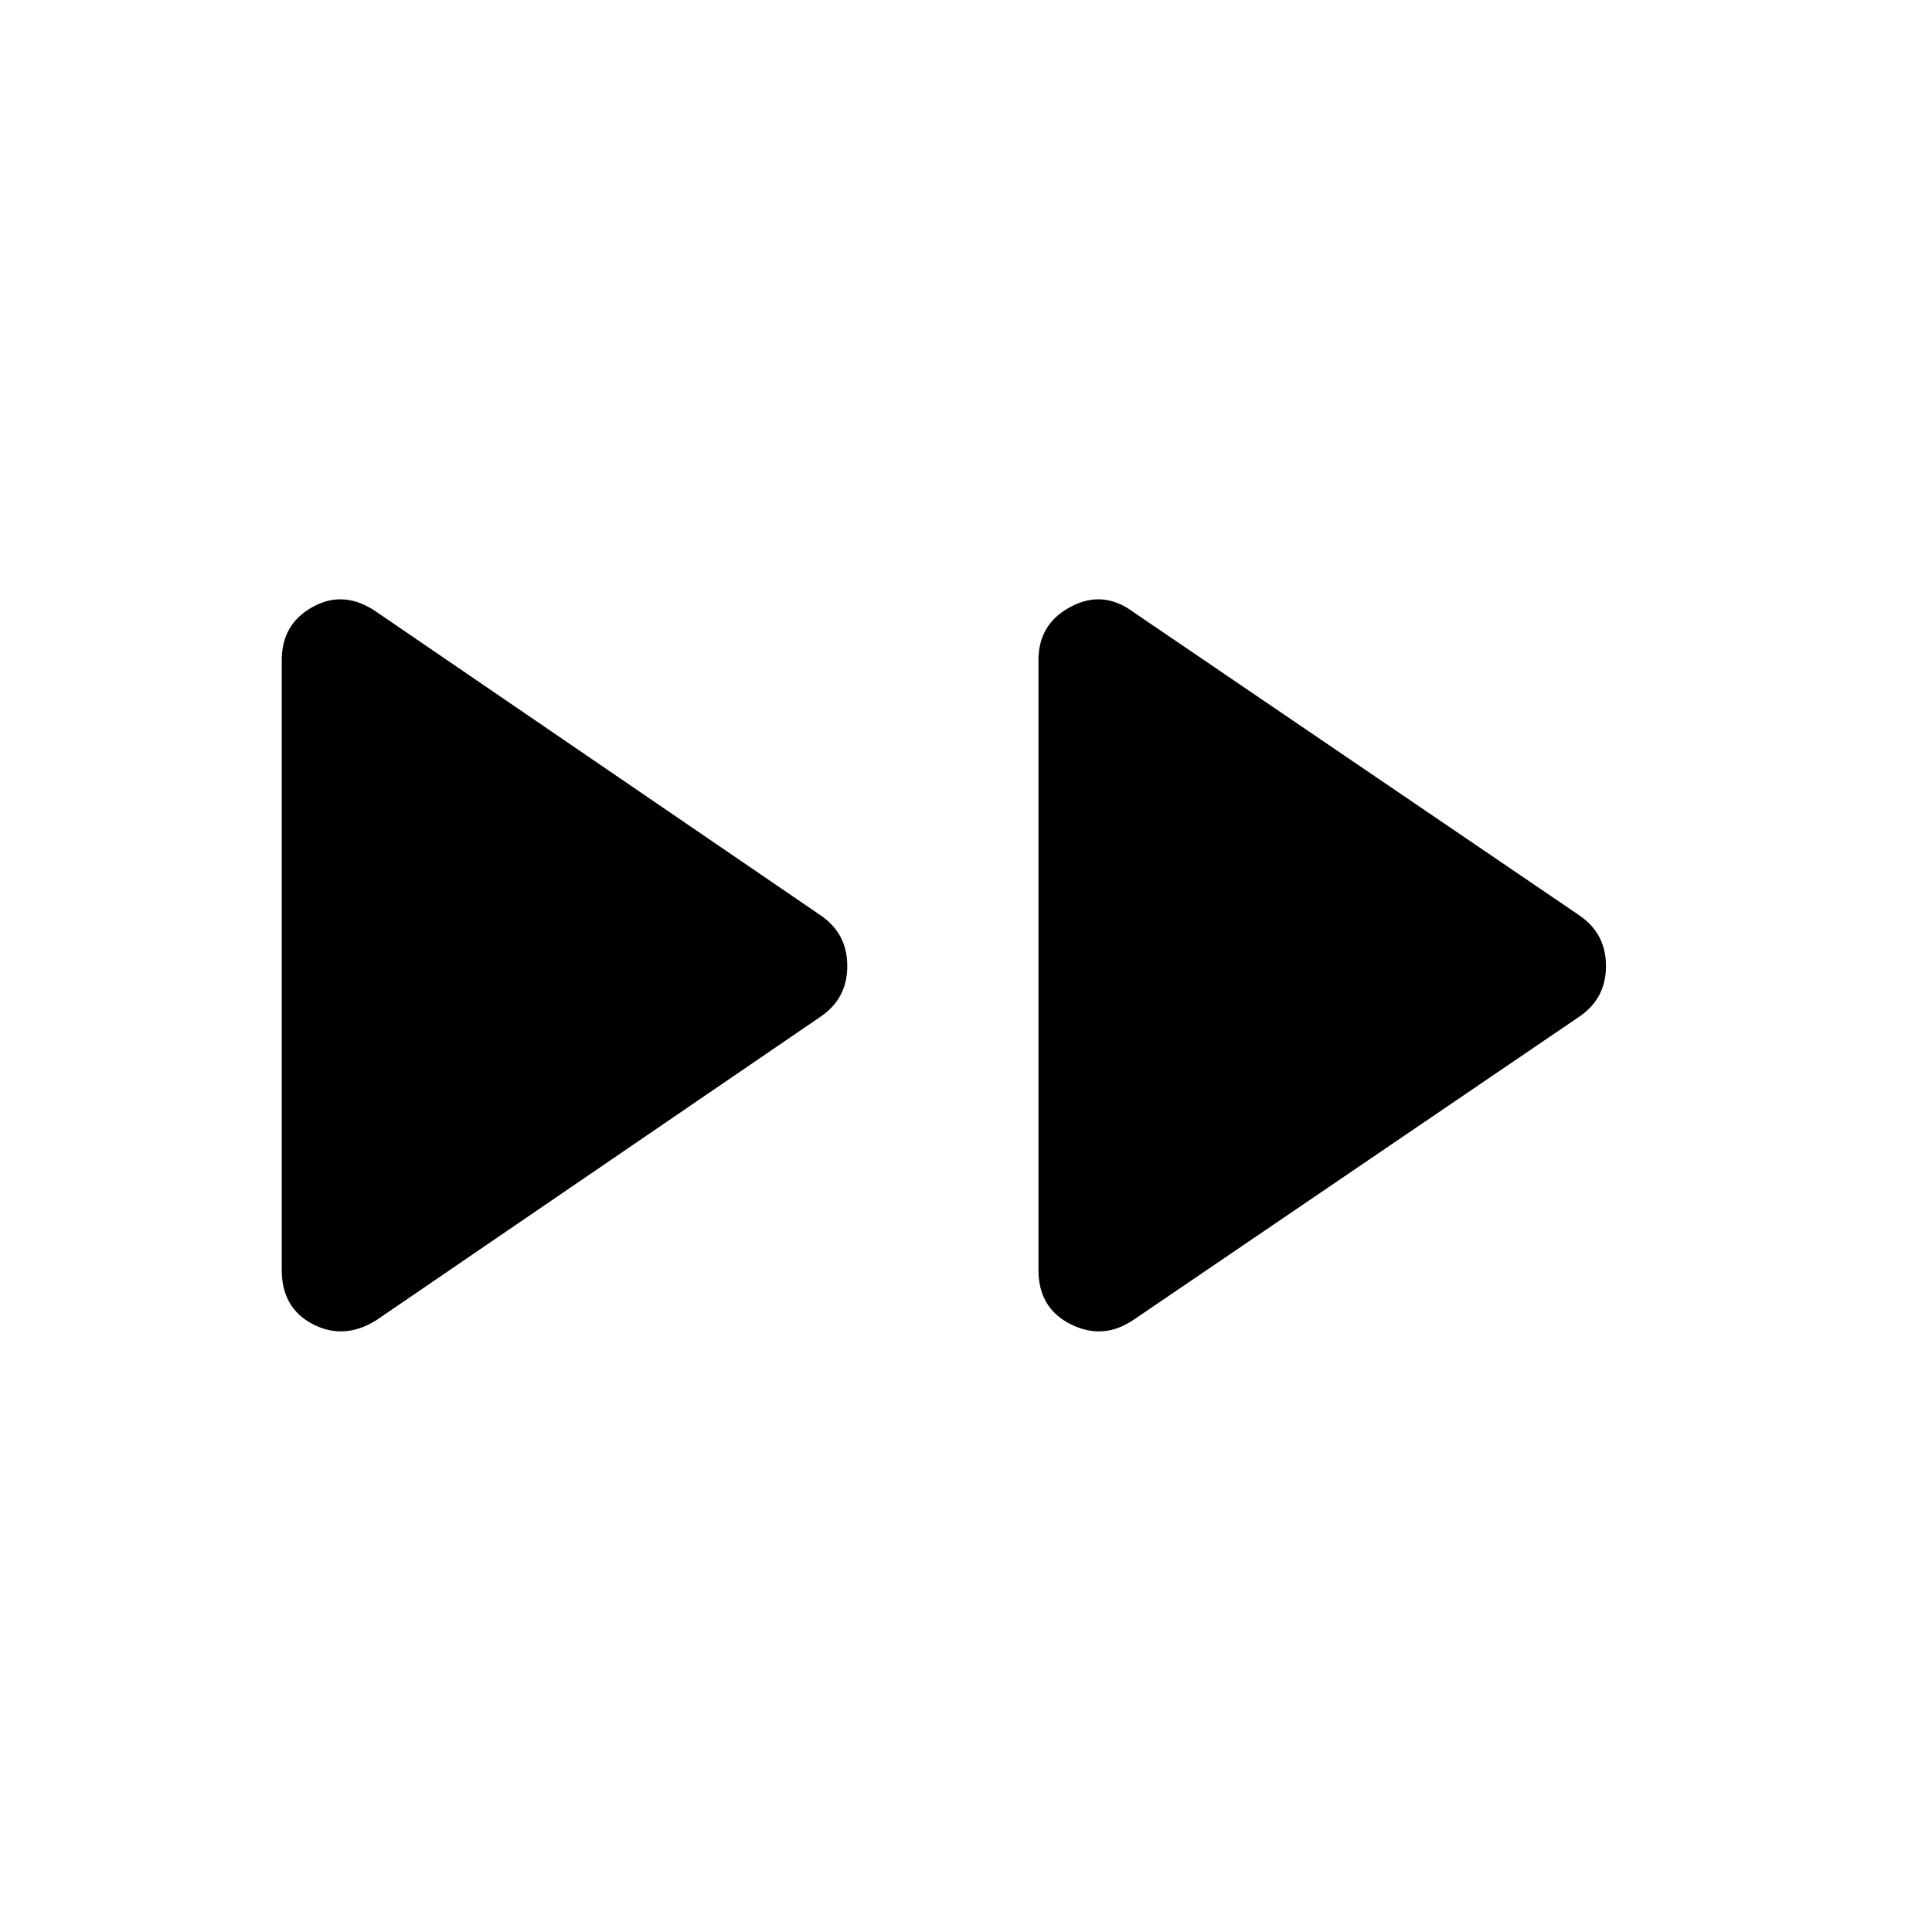 <svg xmlns="http://www.w3.org/2000/svg" height="40" width="40"><path d="M7.792 27.333q-.667.417-1.313.084-.646-.334-.646-1.125V13.667q0-.75.646-1.104.646-.355 1.313.104L17 18.958q.542.375.542 1.042T17 21.042Zm15.666 0q-.625.417-1.291.084-.667-.334-.667-1.125V13.667q0-.75.667-1.104.666-.355 1.291.104l9.25 6.291q.542.375.542 1.042t-.542 1.042Z"/></svg>